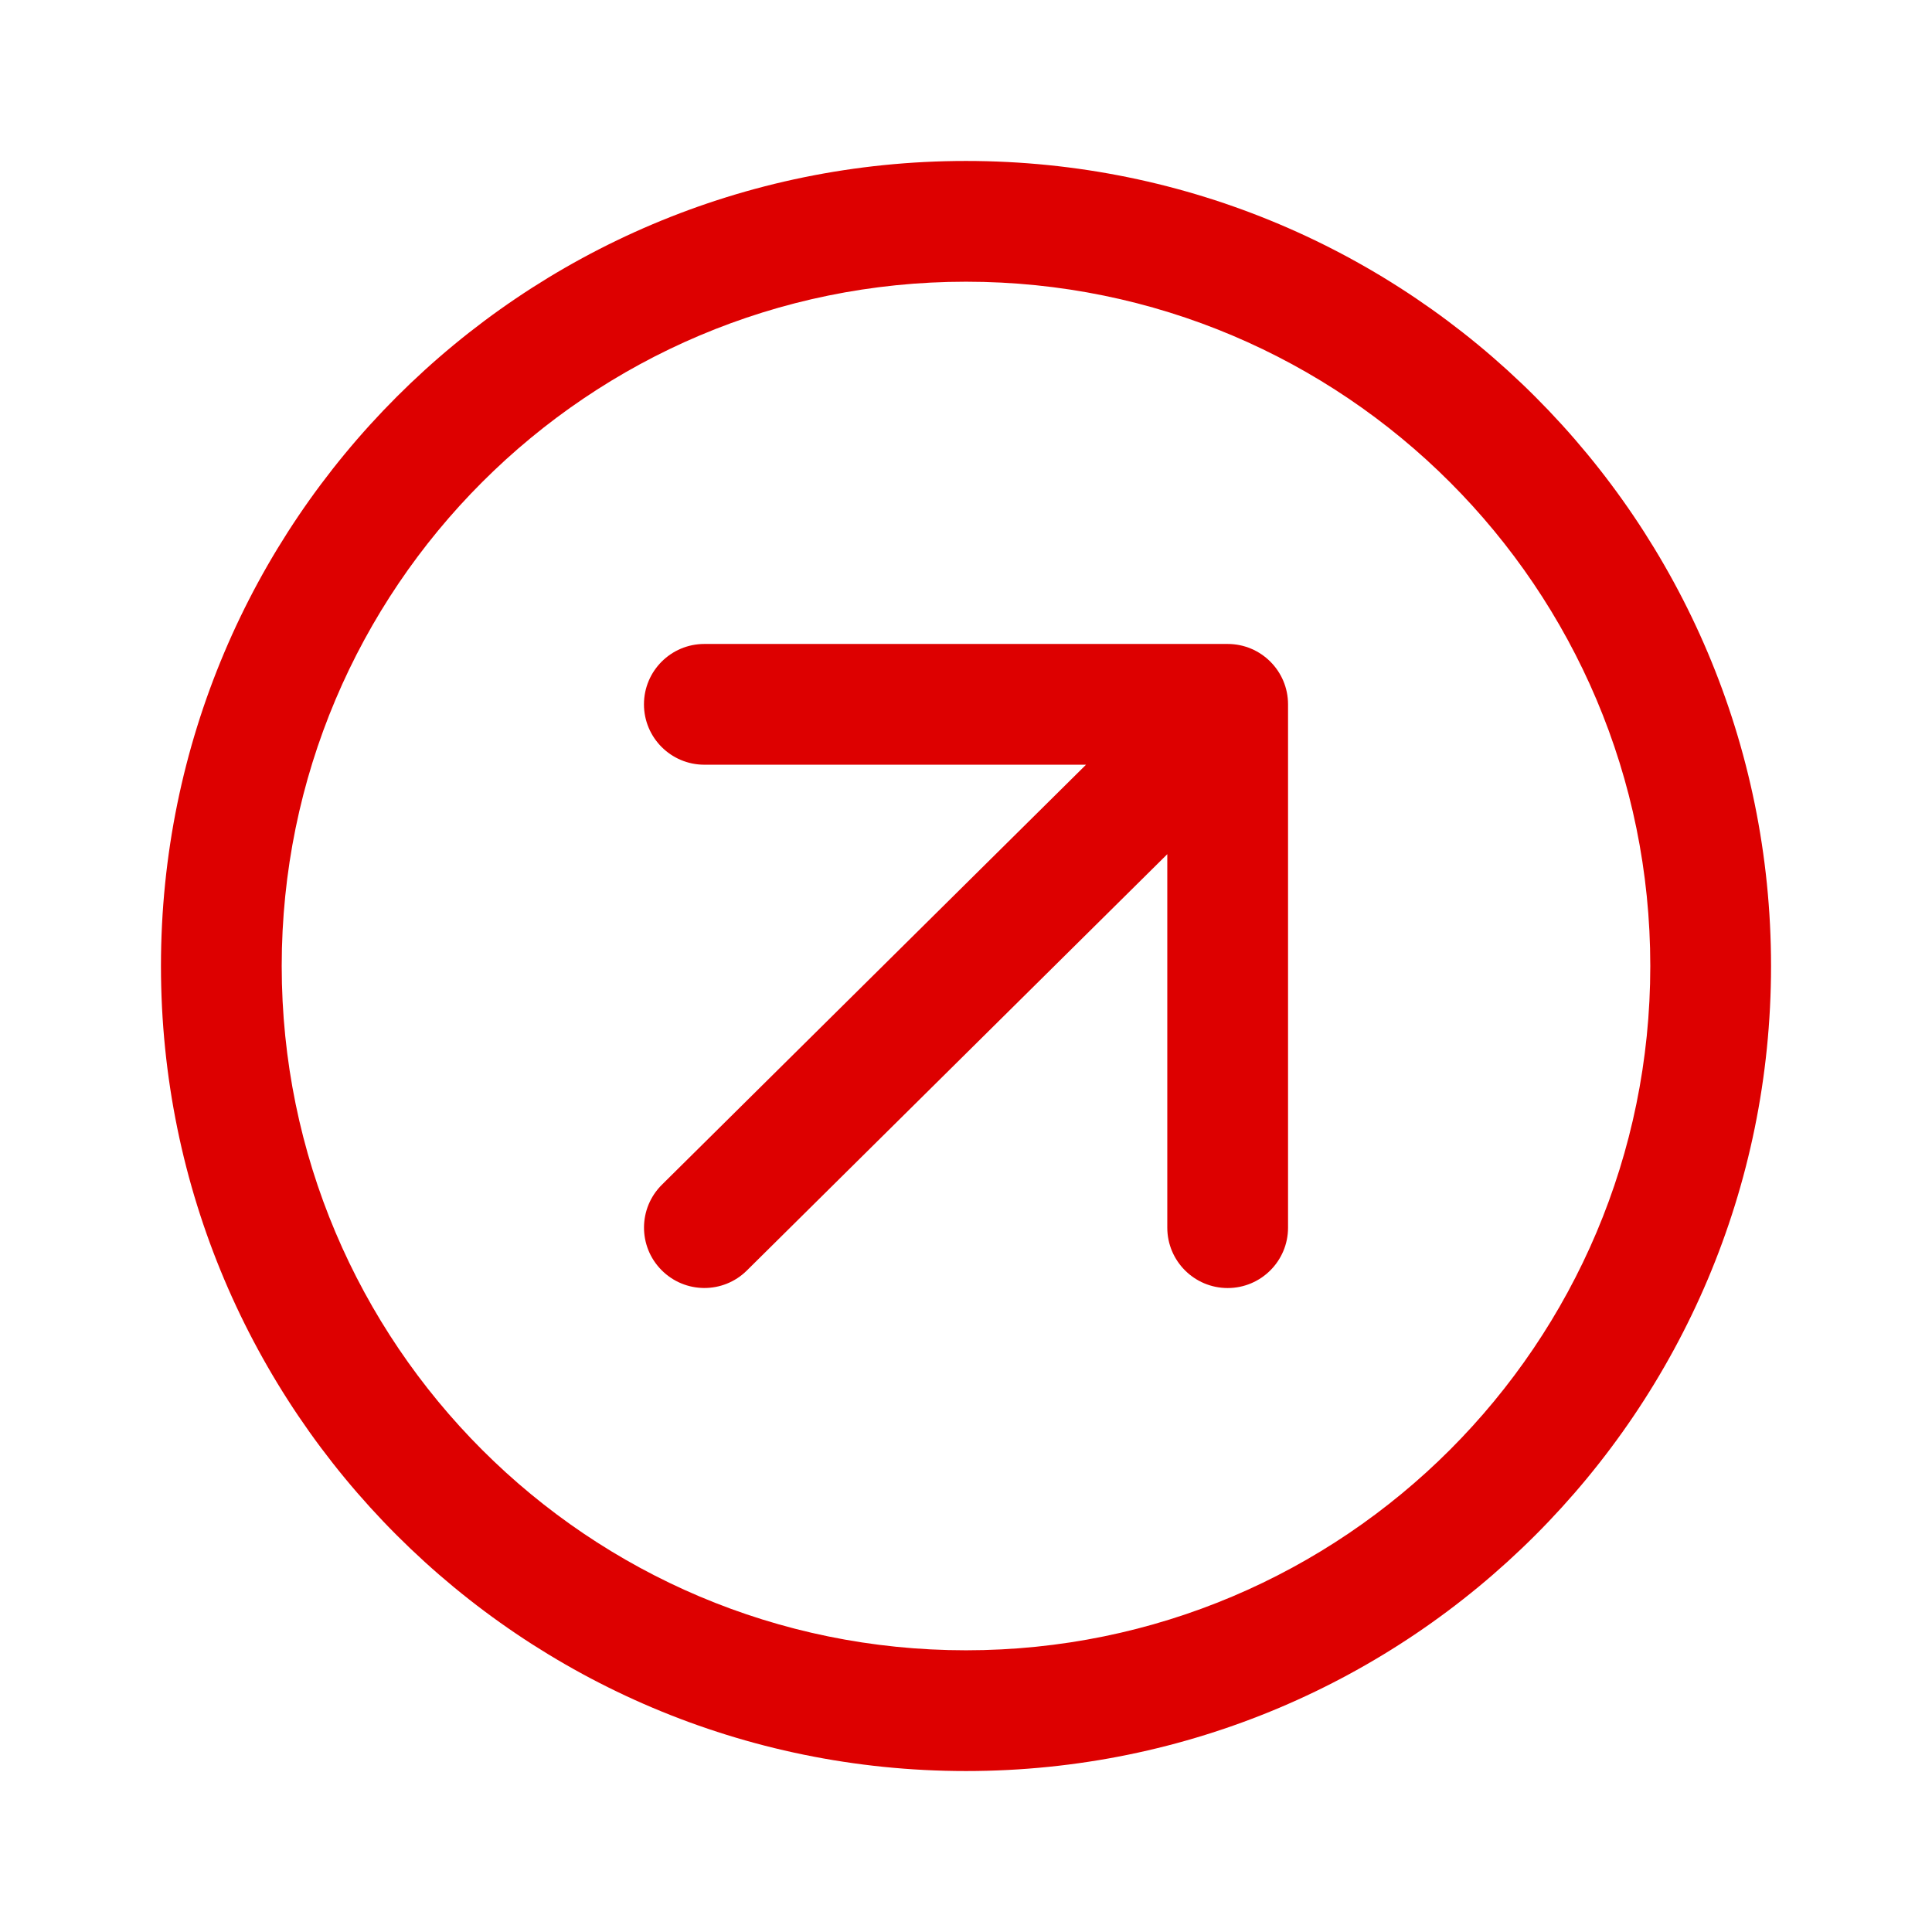 <svg width="16" height="16" viewBox="0 0 16 16" fill="none" xmlns="http://www.w3.org/2000/svg">
<path d="M8.994 6.333H5.833C5.557 6.333 5.333 6.109 5.333 5.833C5.333 5.557 5.557 5.333 5.833 5.333H10.167C10.443 5.333 10.667 5.557 10.667 5.833V10.167C10.667 10.443 10.443 10.667 10.167 10.667C9.891 10.667 9.667 10.443 9.667 10.167V7.074L6.185 10.522C5.989 10.716 5.673 10.715 5.478 10.518C5.284 10.322 5.285 10.006 5.482 9.811L8.994 6.333ZM1.333 8C1.333 11.682 4.318 14.667 8 14.667C11.682 14.667 14.667 11.682 14.667 8C14.667 4.318 11.682 1.333 8 1.333C4.318 1.333 1.333 4.318 1.333 8ZM8 13.667C4.871 13.667 2.333 11.13 2.333 8C2.333 4.87 4.871 2.333 8 2.333C11.13 2.333 13.667 4.87 13.667 8C13.667 11.13 11.13 13.667 8 13.667Z" fill="#DD0000"/>
</svg>
